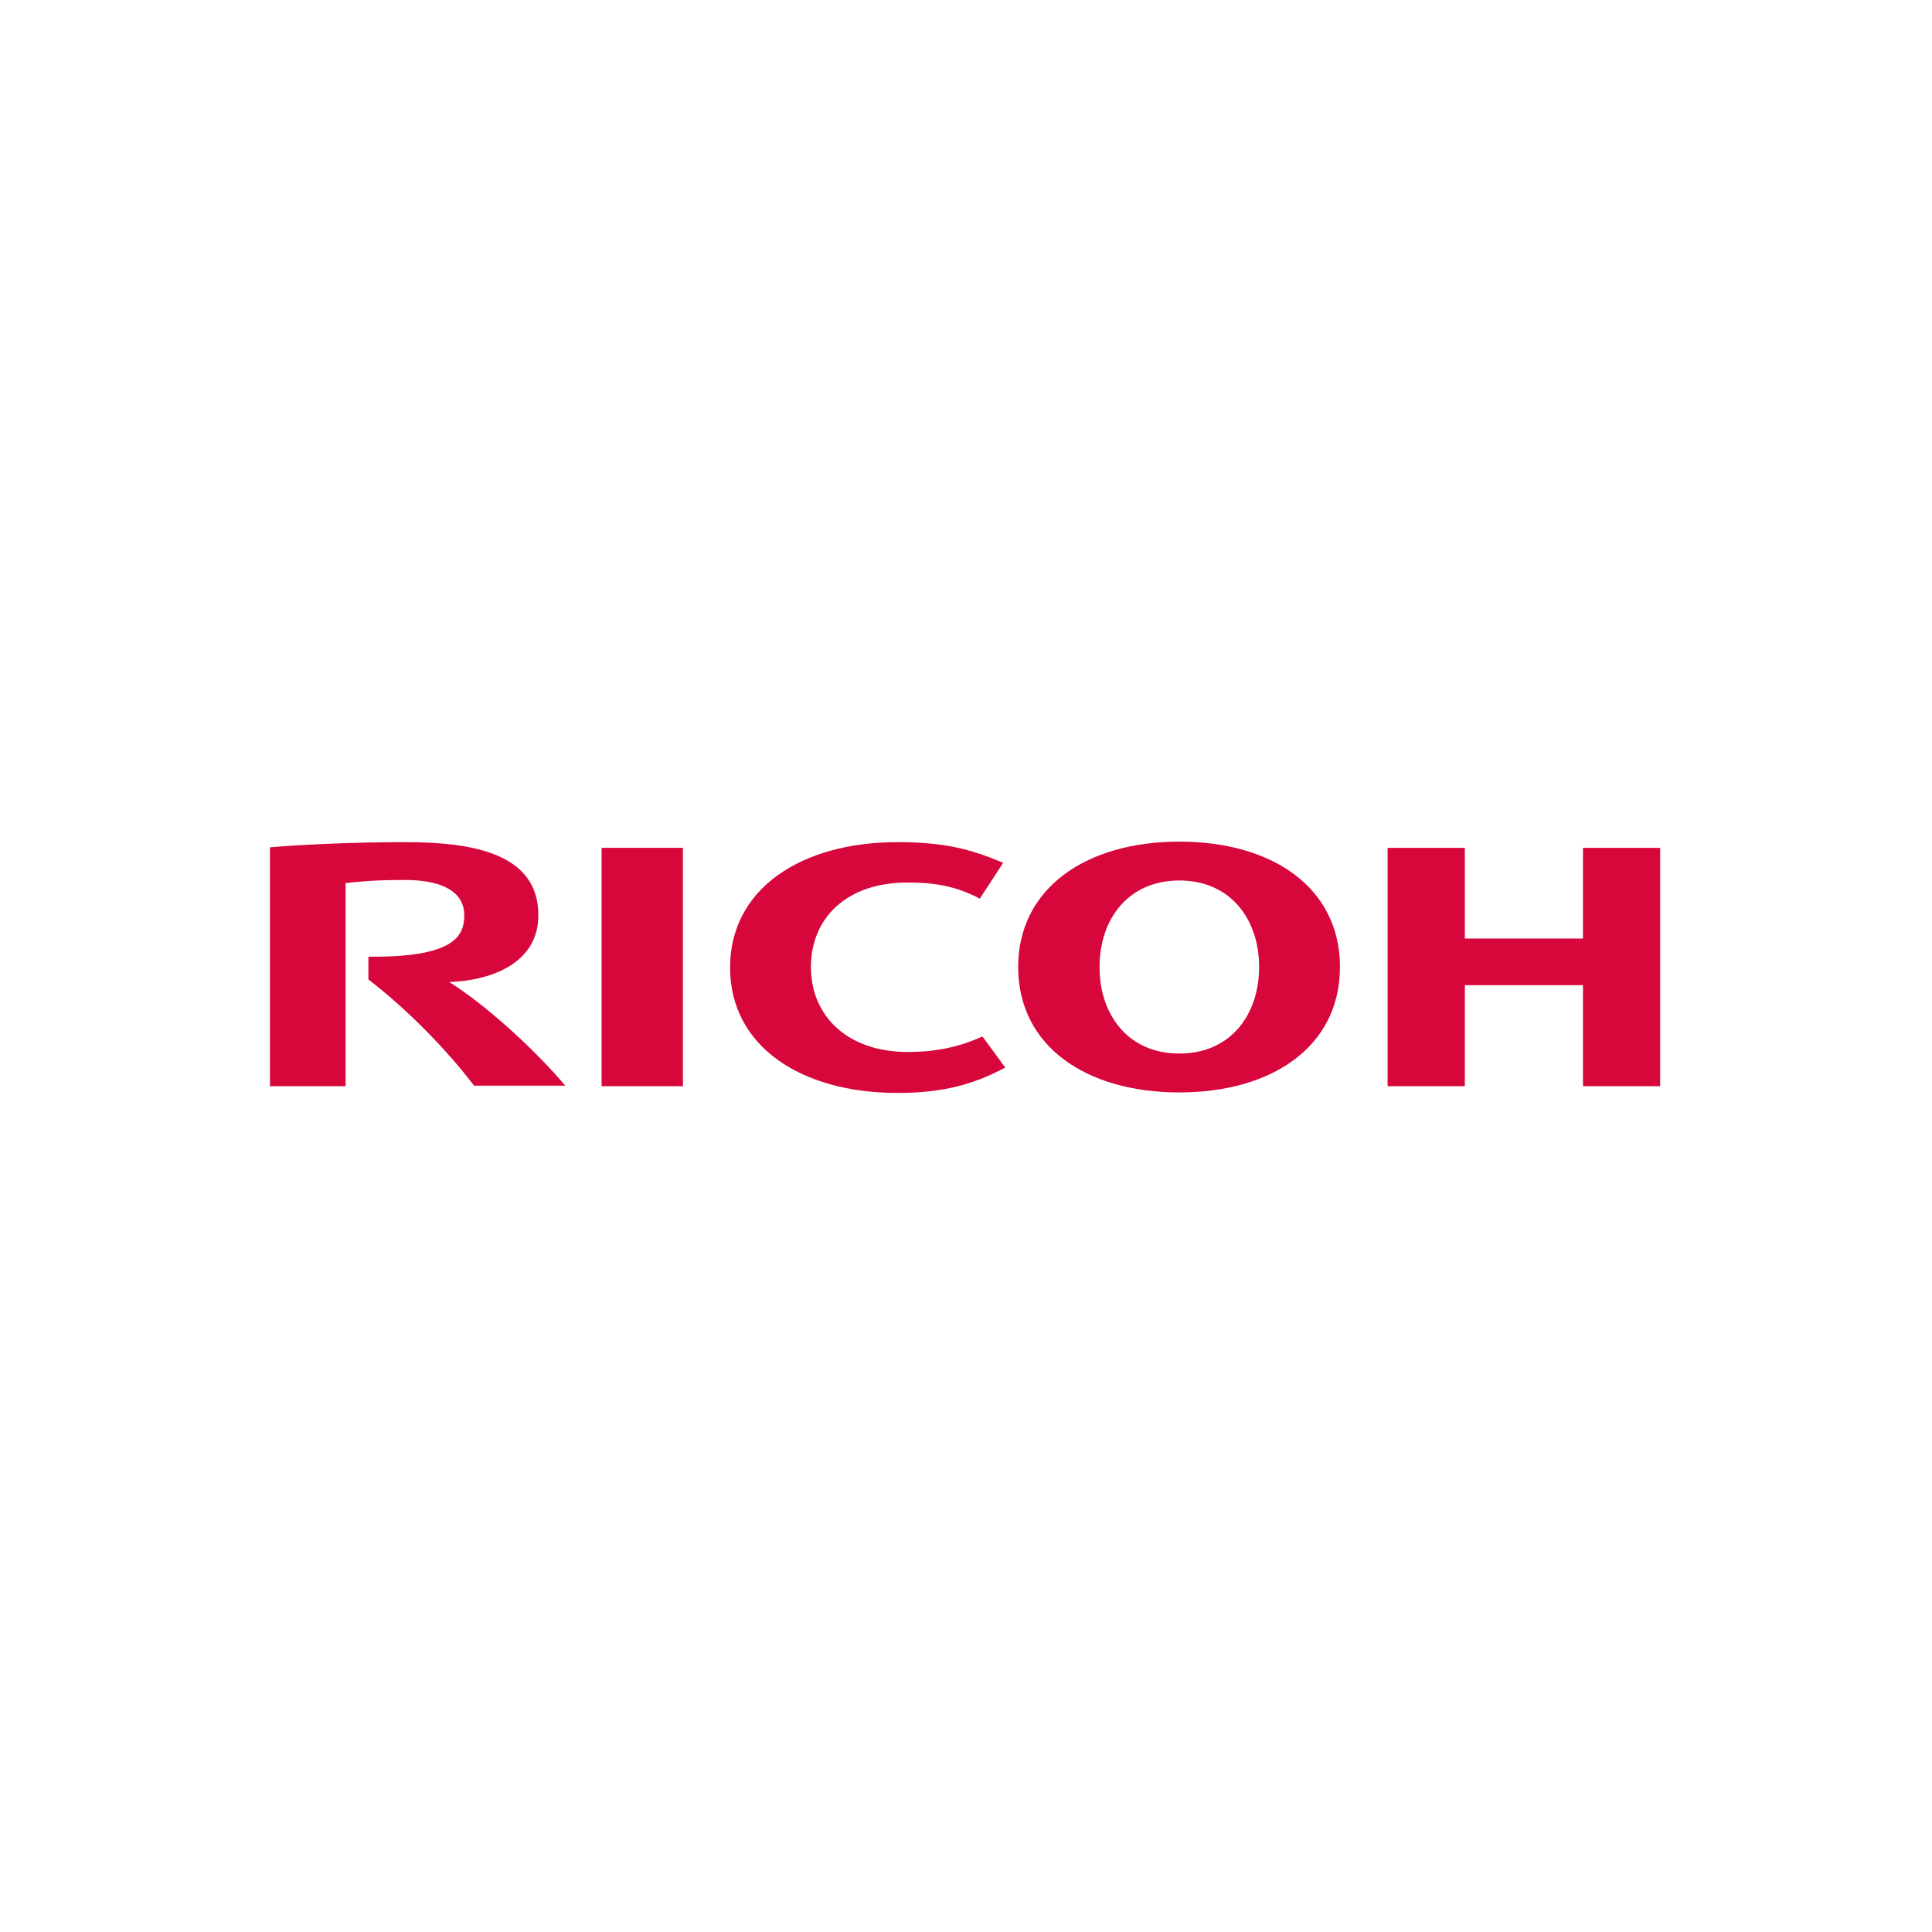 <?xml version="1.0" encoding="utf-8"?>
<!-- Generator: Adobe Illustrator 19.0.0, SVG Export Plug-In . SVG Version: 6.00 Build 0)  -->
<svg version="1.1" id="Ñëîé_1" xmlns="http://www.w3.org/2000/svg" xmlns:xlink="http://www.w3.org/1999/xlink" x="0px" y="0px"
	 viewBox="0 0 500 500" style="enable-background:new 0 0 500 500;" xml:space="preserve">
<style type="text/css">
	.st0{fill:#D7063B;}
</style>
<g id="layer1" transform="translate(-219.136,-147.374)">
	<g id="g21287" transform="matrix(1.341,0,0,-1.341,-345.83,1241.261)">
		<path id="path4448" class="st0" d="M577.8,629.1c0-9.4,7-16.4,18.7-16.4c4.9,0,9.6,0.8,14.4,3l4.4-6c-6-3.2-11.9-4.9-20.8-4.9
			c-18.6,0-32.3,9-32.3,24.2v0c0,15.2,13.7,24.2,32.3,24.2c8.9,0,14.1-1.3,20.4-4l-4.5-6.9c-4.8,2.5-8.9,3.1-13.8,3.1
			C584.8,645.5,577.8,638.6,577.8,629.1"/>
		<path id="path4450" class="st0" d="M648.9,653.3c-18,0-31.1-9-31.1-24.2c0-15.2,13-24.2,31.1-24.2s31,9,31,24.2
			C679.9,644.4,666.9,653.3,648.9,653.3 M648.9,612.4c-9.9,0-15.4,7.5-15.4,16.7s5.5,16.7,15.4,16.7c9.9,0,15.4-7.5,15.4-16.7
			S658.8,612.4,648.9,612.4"/>
		<path id="path4452" class="st0" d="M726.8,625.6v-19.5h14.9v46h-14.9v-17.5H704v17.5h-14.9v-46H704v19.5H726.8z"/>
		<path id="path4454" class="st0" d="M537.4,606.1h15.7v46h-15.7V606.1z"/>
		<path id="path4456" class="st0" d="M492.4,631.1l0-4.4c7.4-5.7,14.9-13.3,20.4-20.5h17.6c-6.1,7.2-15.5,15.7-22.4,20
			c8.1,0.3,17.2,3.6,17.2,12.9c0,12-12.8,14.1-25.7,14.1c-10.5,0-20.3-0.5-26.1-1v-46.1H488v39.2c2.7,0.3,5.6,0.6,11.5,0.6
			c7.5,0,11.4-2.5,11.4-6.8C510.9,635.3,509.3,630.9,492.4,631.1"/>
	</g>
</g>
</svg>
